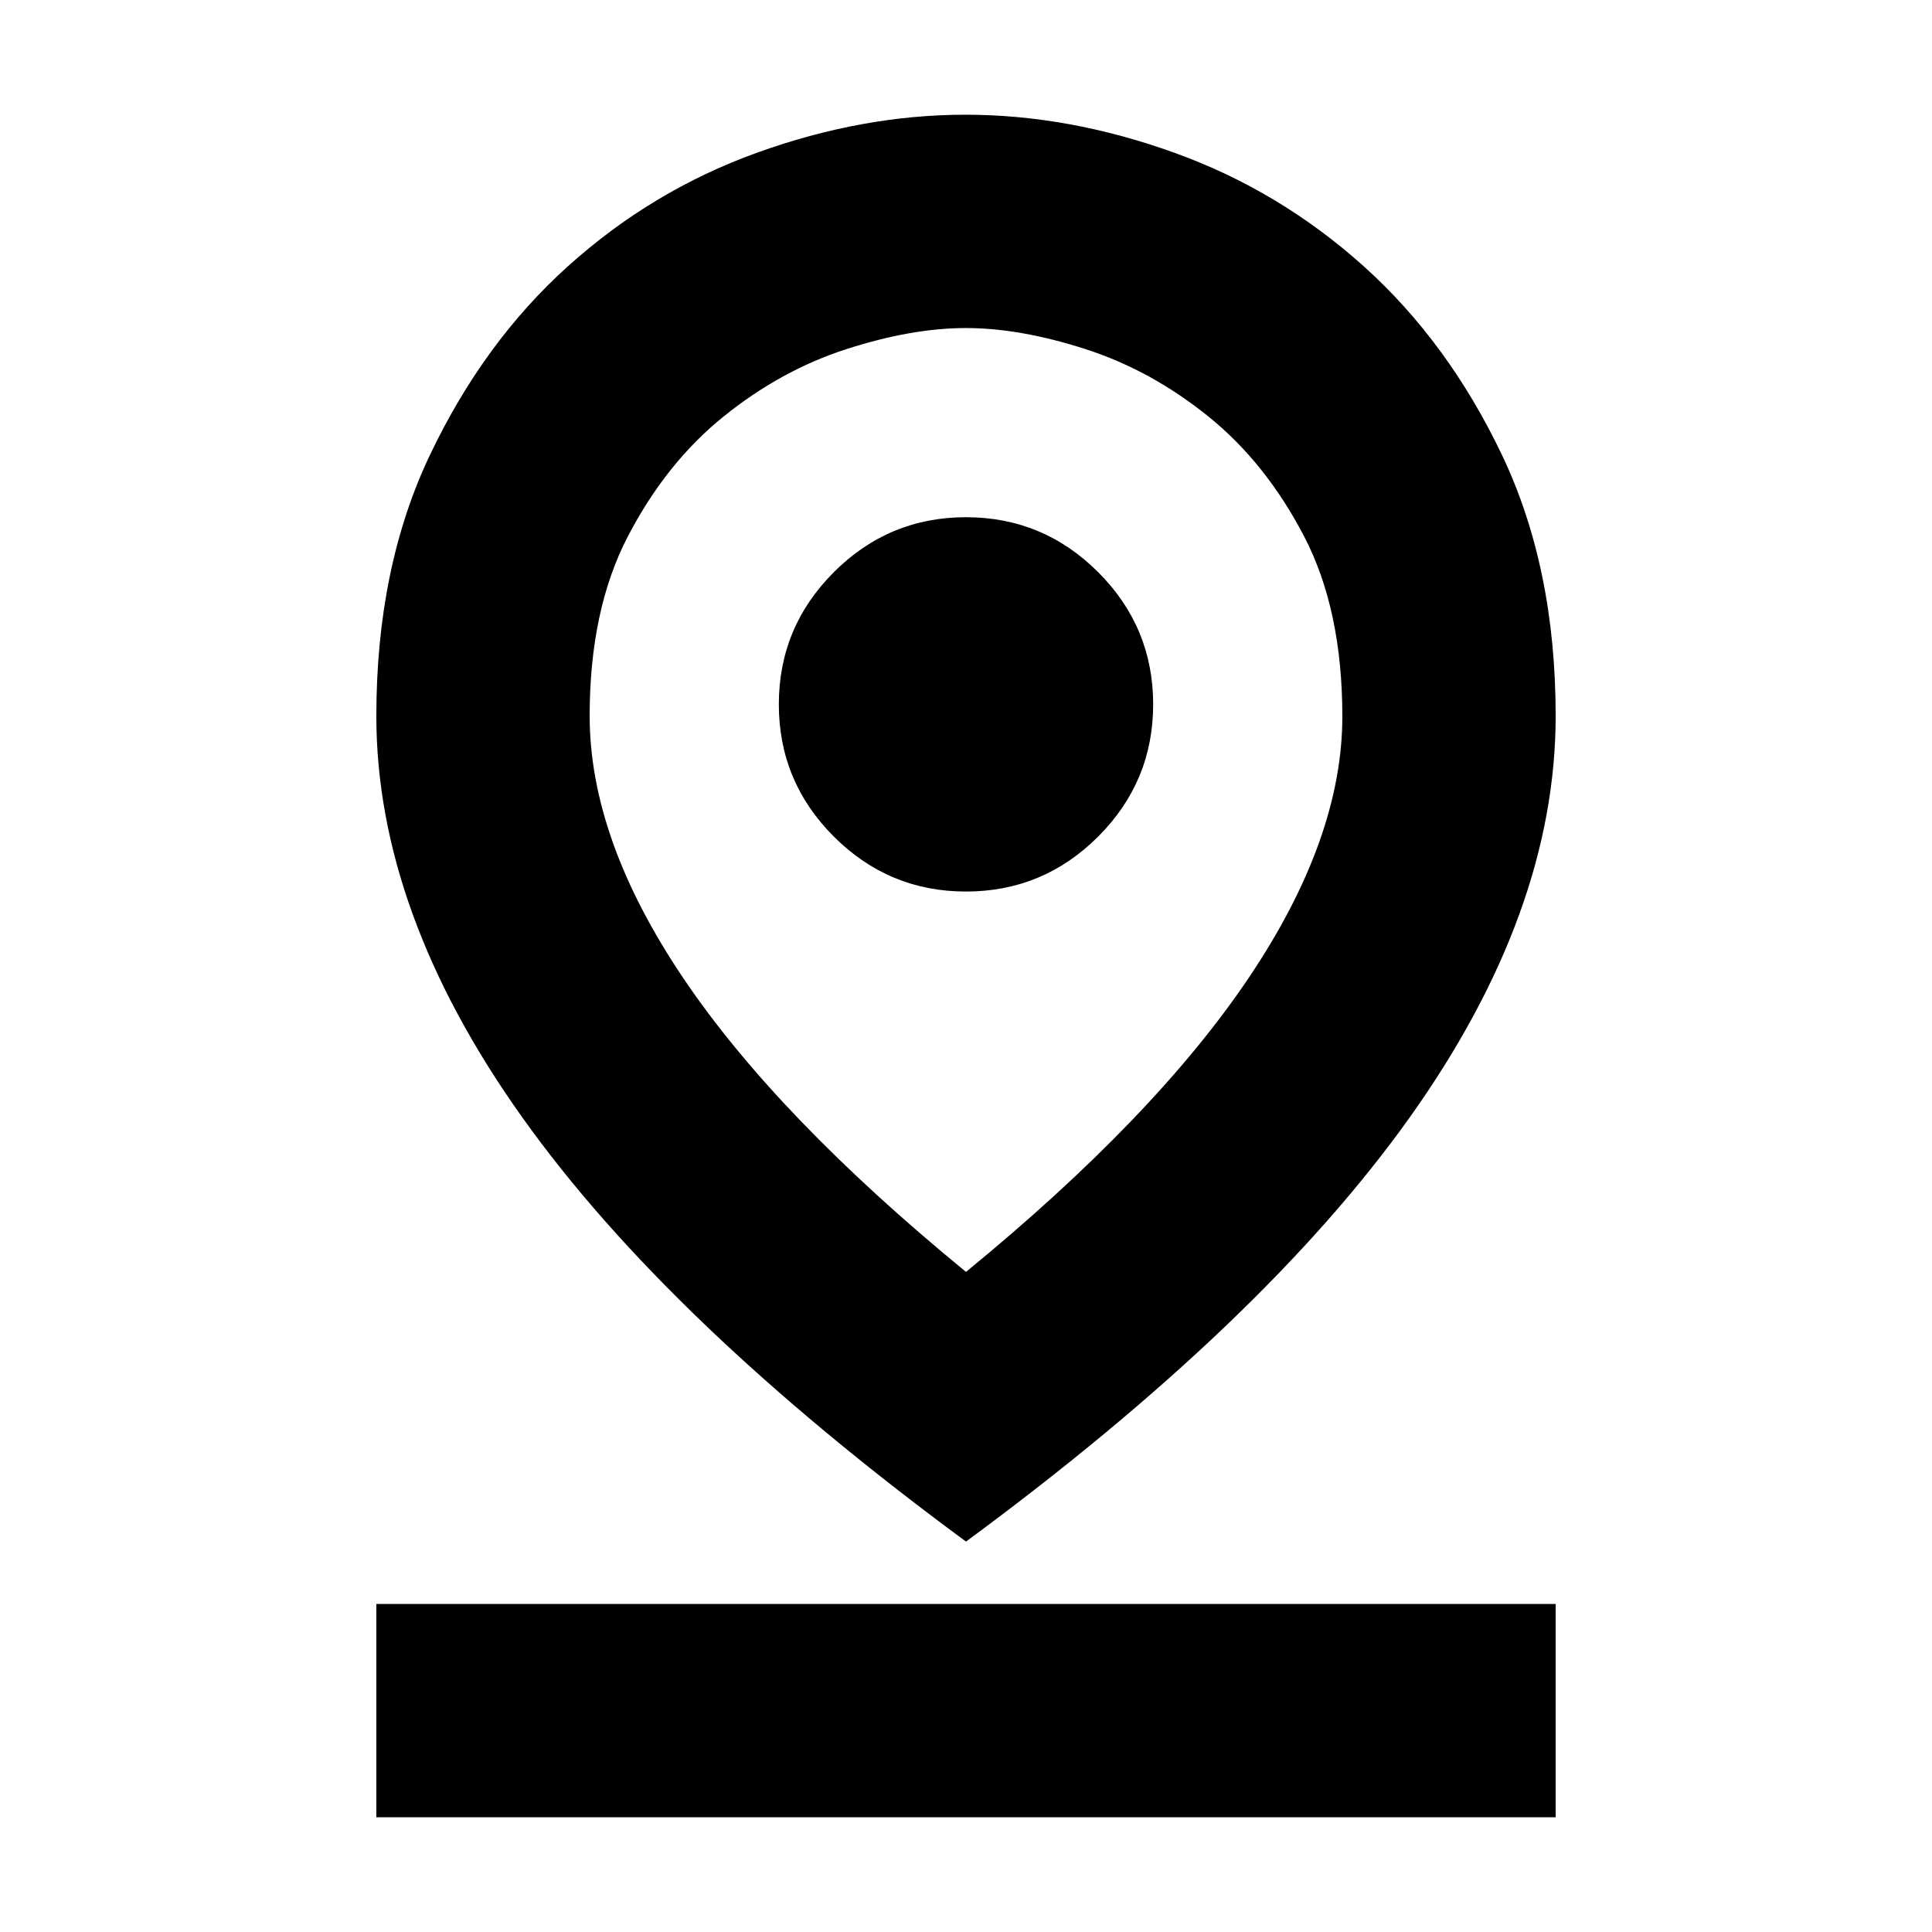 <svg xmlns="http://www.w3.org/2000/svg" height="24" viewBox="0 -960 960 960" width="24"><path d="M480-328q94-77 140.5-146.14Q667-543.27 667-604q0-53-19-89.5T600.5-753q-28.5-23-61.04-33.5t-59.5-10.5q-26.96 0-59.46 10.5t-61 33.5Q331-730 312-693.5t-19 89.26Q293-543 339.5-474T480-328Zm0 134Q332-303 259.5-404.8 187-506.6 187-604.25q0-73.75 26.66-129.74 26.67-55.99 68.49-93.66 41.82-37.68 94.1-56.51Q428.53-903 479.77-903q51.23 0 103.61 18.84 52.38 18.83 94.29 56.51 41.9 37.67 68.62 93.66Q773-678 773-604.25q0 97.65-72.5 199.45Q628-303 480-194Zm0-323q38.36 0 65.68-27.32Q573-571.64 573-610q0-38.36-27.32-65.68Q518.36-703 480-703q-38.36 0-65.68 27.32Q387-648.36 387-610q0 38.36 27.32 65.68Q441.64-517 480-517ZM187-57v-106h586v106H187Zm293-547Z"/></svg>